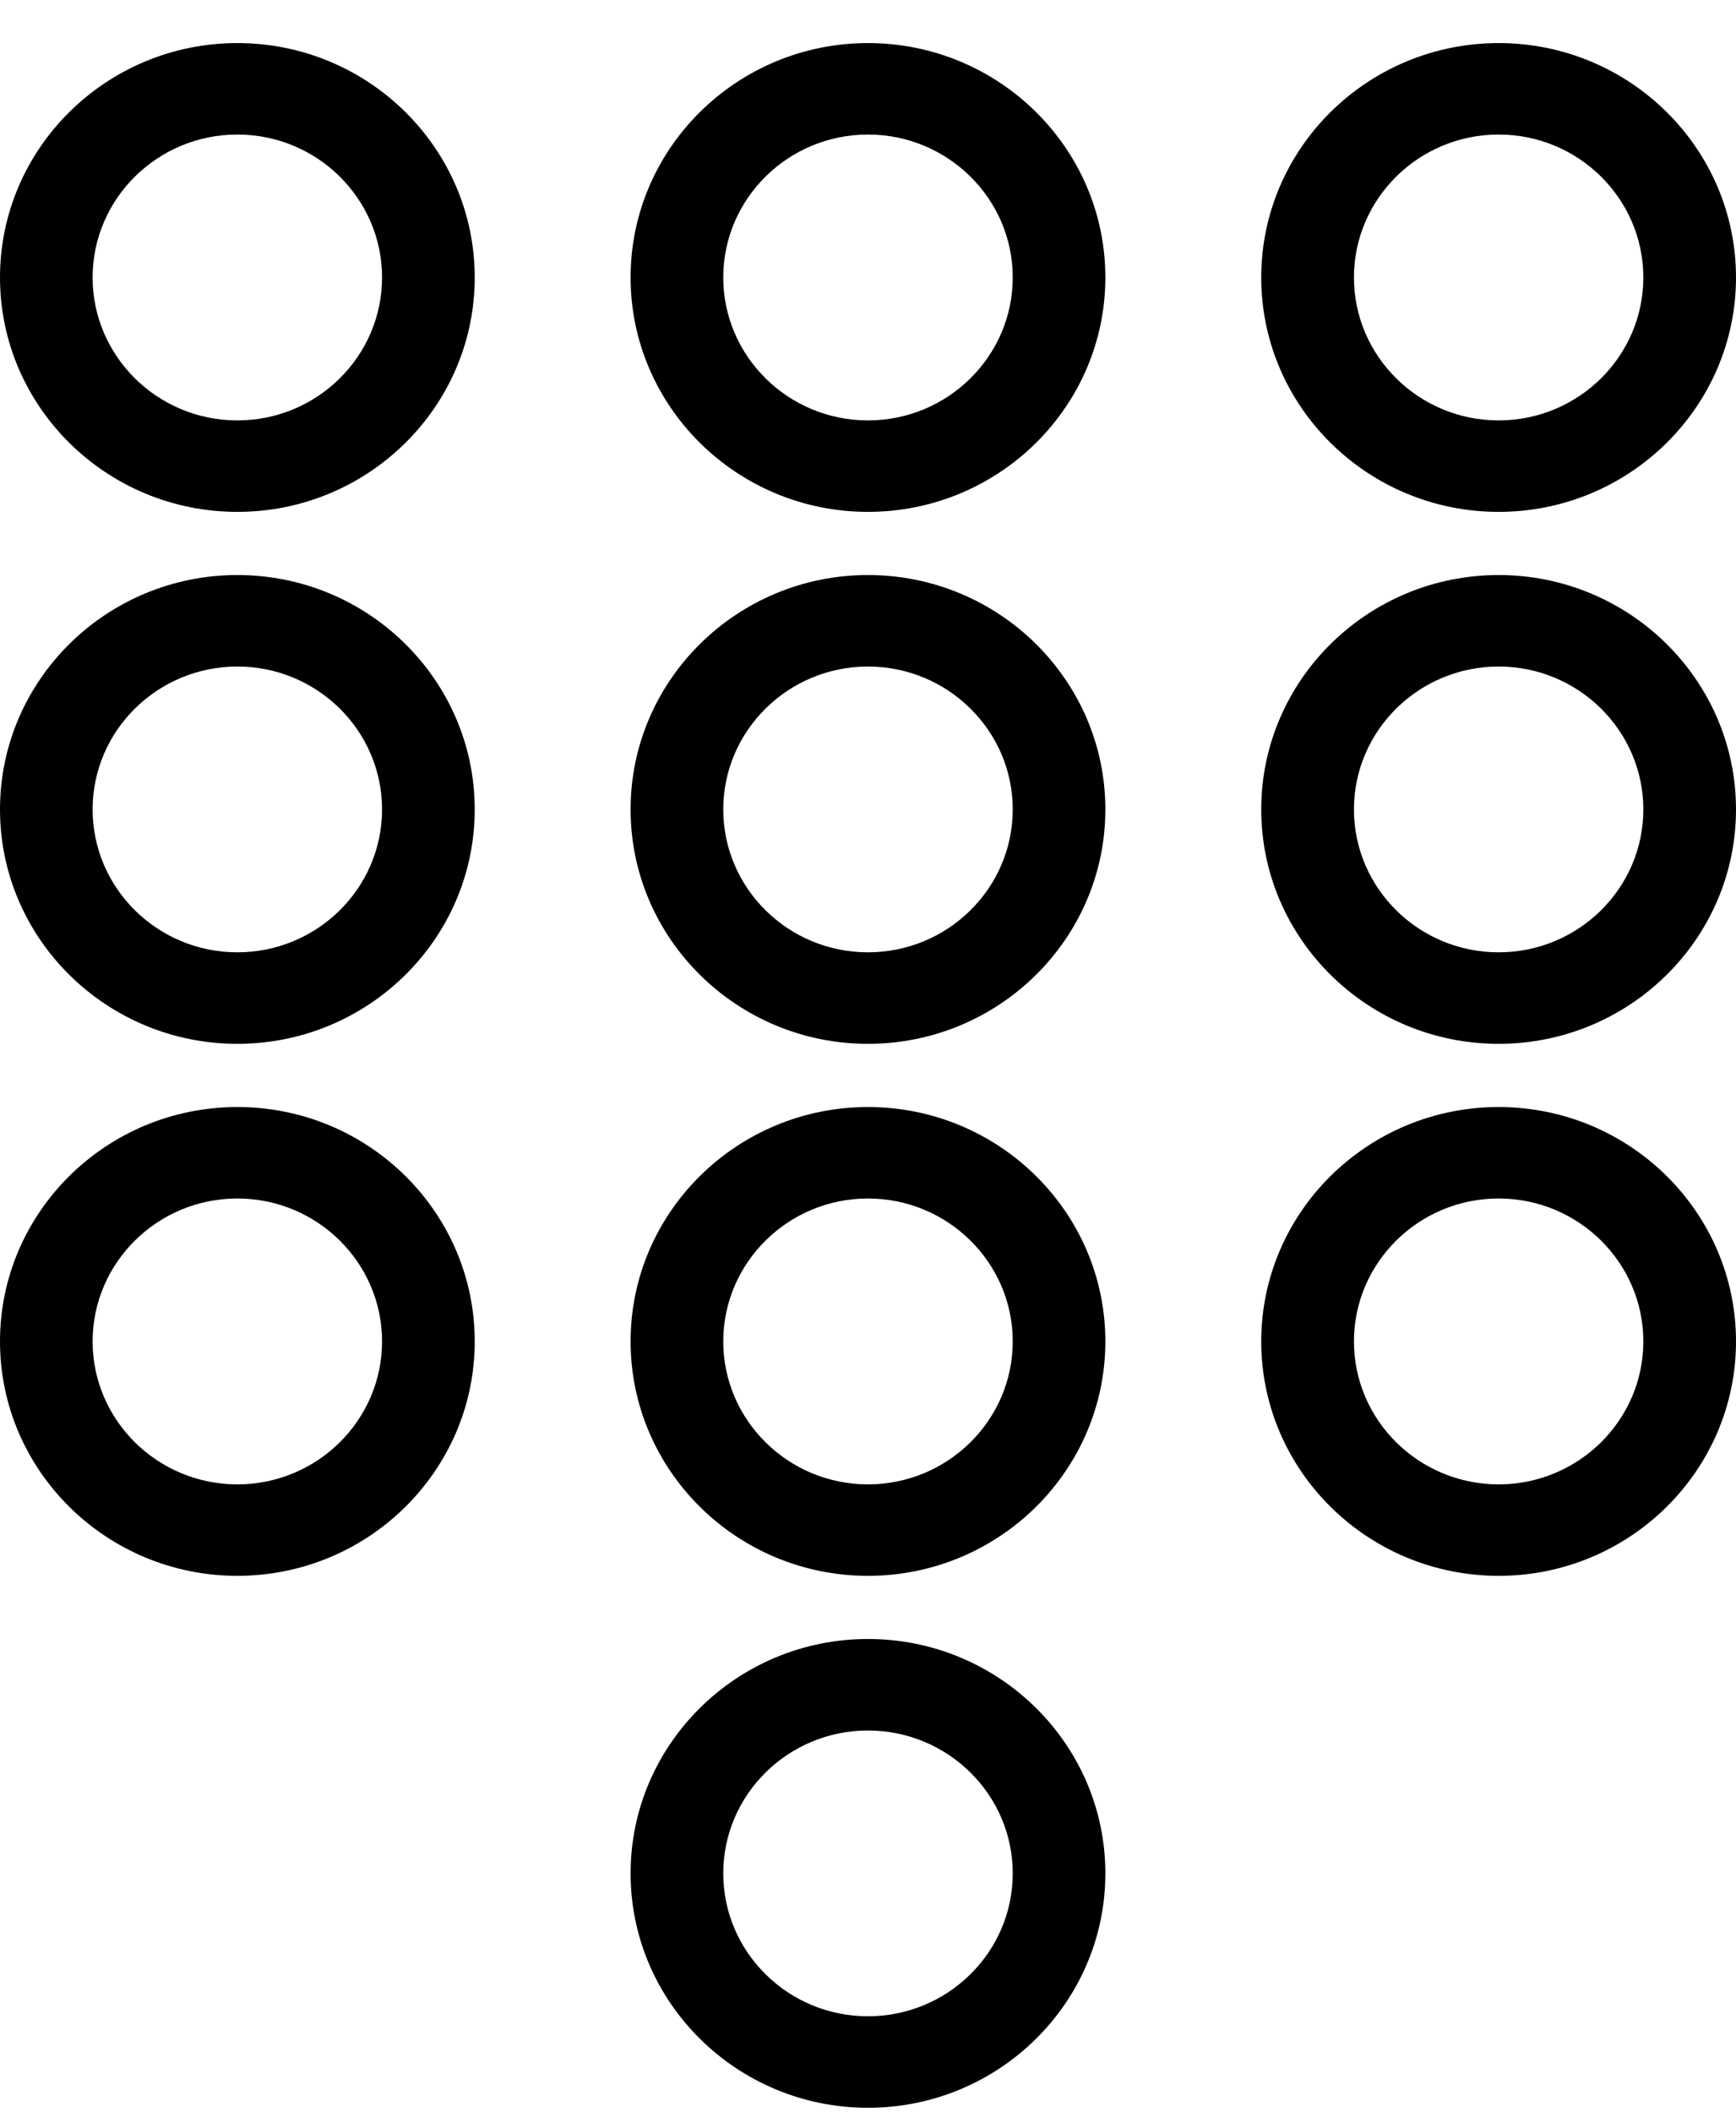 <svg 
 xmlns="http://www.w3.org/2000/svg"
 xmlns:xlink="http://www.w3.org/1999/xlink"
 width="37px" height="45px">
<path
 d="M31.941,22.244 C29.151,22.244 26.881,20.004 26.881,17.249 C26.881,14.495 29.151,12.254 31.941,12.254 C34.730,12.254 37.000,14.495 37.000,17.249 C37.000,20.004 34.730,22.244 31.941,22.244 ZM31.941,14.204 C30.240,14.204 28.857,15.570 28.857,17.249 C28.857,18.929 30.240,20.294 31.941,20.294 C33.641,20.294 35.025,18.929 35.025,17.249 C35.025,15.570 33.641,14.204 31.941,14.204 ZM31.941,10.908 C29.151,10.908 26.881,8.667 26.881,5.913 C26.881,3.158 29.151,0.918 31.941,0.918 C34.730,0.918 37.000,3.158 37.000,5.913 C37.000,8.667 34.730,10.908 31.941,10.908 ZM31.941,2.867 C30.240,2.867 28.857,4.234 28.857,5.913 C28.857,7.592 30.240,8.959 31.941,8.959 C33.641,8.959 35.025,7.592 35.025,5.913 C35.025,4.234 33.641,2.867 31.941,2.867 ZM18.499,44.917 C15.710,44.917 13.440,42.676 13.440,39.922 C13.440,37.168 15.710,34.927 18.499,34.927 C21.289,34.927 23.559,37.168 23.559,39.922 C23.559,42.677 21.289,44.917 18.499,44.917 ZM18.499,36.877 C16.799,36.877 15.415,38.243 15.415,39.922 C15.415,41.601 16.799,42.967 18.499,42.967 C20.200,42.967 21.585,41.601 21.585,39.922 C21.585,38.243 20.200,36.877 18.499,36.877 ZM18.499,33.581 C15.710,33.581 13.440,31.340 13.440,28.586 C13.440,25.831 15.710,23.591 18.499,23.591 C21.289,23.591 23.559,25.831 23.559,28.586 C23.559,31.340 21.289,33.581 18.499,33.581 ZM18.499,25.540 C16.799,25.540 15.415,26.907 15.415,28.586 C15.415,30.265 16.799,31.632 18.499,31.632 C20.200,31.632 21.585,30.265 21.585,28.586 C21.585,26.907 20.200,25.540 18.499,25.540 ZM18.499,22.244 C15.710,22.244 13.440,20.004 13.440,17.249 C13.440,14.495 15.710,12.254 18.499,12.254 C21.289,12.254 23.559,14.495 23.559,17.249 C23.559,20.004 21.289,22.244 18.499,22.244 ZM18.499,14.204 C16.799,14.204 15.415,15.570 15.415,17.249 C15.415,18.929 16.799,20.294 18.499,20.294 C20.200,20.294 21.585,18.929 21.585,17.249 C21.585,15.570 20.200,14.204 18.499,14.204 ZM18.499,10.908 C15.710,10.908 13.440,8.667 13.440,5.913 C13.440,3.158 15.710,0.918 18.499,0.918 C21.289,0.918 23.559,3.158 23.559,5.913 C23.559,8.667 21.289,10.908 18.499,10.908 ZM18.499,2.867 C16.799,2.867 15.415,4.234 15.415,5.913 C15.415,7.592 16.799,8.959 18.499,8.959 C20.200,8.959 21.585,7.592 21.585,5.913 C21.585,4.234 20.200,2.867 18.499,2.867 ZM5.059,33.581 C2.269,33.581 -0.000,31.340 -0.000,28.586 C-0.000,25.831 2.269,23.591 5.059,23.591 C7.849,23.591 10.118,25.831 10.118,28.586 C10.118,31.340 7.849,33.581 5.059,33.581 ZM5.059,25.540 C3.358,25.540 1.974,26.907 1.974,28.586 C1.974,30.265 3.358,31.632 5.059,31.632 C6.760,31.632 8.143,30.265 8.143,28.586 C8.143,26.907 6.760,25.540 5.059,25.540 ZM5.059,22.244 C2.269,22.244 -0.000,20.004 -0.000,17.249 C-0.000,14.495 2.269,12.254 5.059,12.254 C7.849,12.254 10.118,14.495 10.118,17.249 C10.118,20.004 7.849,22.244 5.059,22.244 ZM5.059,14.204 C3.358,14.204 1.974,15.570 1.974,17.249 C1.974,18.929 3.358,20.294 5.059,20.294 C6.760,20.294 8.143,18.929 8.143,17.249 C8.143,15.570 6.760,14.204 5.059,14.204 ZM5.059,10.908 C2.269,10.908 -0.000,8.667 -0.000,5.913 C-0.000,3.158 2.269,0.918 5.059,0.918 C7.849,0.918 10.118,3.158 10.118,5.913 C10.118,8.667 7.849,10.908 5.059,10.908 ZM5.059,2.867 C3.358,2.867 1.974,4.234 1.974,5.913 C1.974,7.592 3.358,8.959 5.059,8.959 C6.760,8.959 8.143,7.592 8.143,5.913 C8.143,4.234 6.760,2.867 5.059,2.867 ZM31.941,23.591 C34.730,23.591 37.000,25.831 37.000,28.586 C37.000,31.340 34.730,33.581 31.941,33.581 C29.151,33.581 26.881,31.340 26.881,28.586 C26.881,25.831 29.151,23.591 31.941,23.591 ZM31.941,31.632 C33.641,31.632 35.025,30.265 35.025,28.586 C35.025,26.907 33.641,25.540 31.941,25.540 C30.240,25.540 28.857,26.907 28.857,28.586 C28.857,30.265 30.240,31.632 31.941,31.632 Z"/>
</svg>